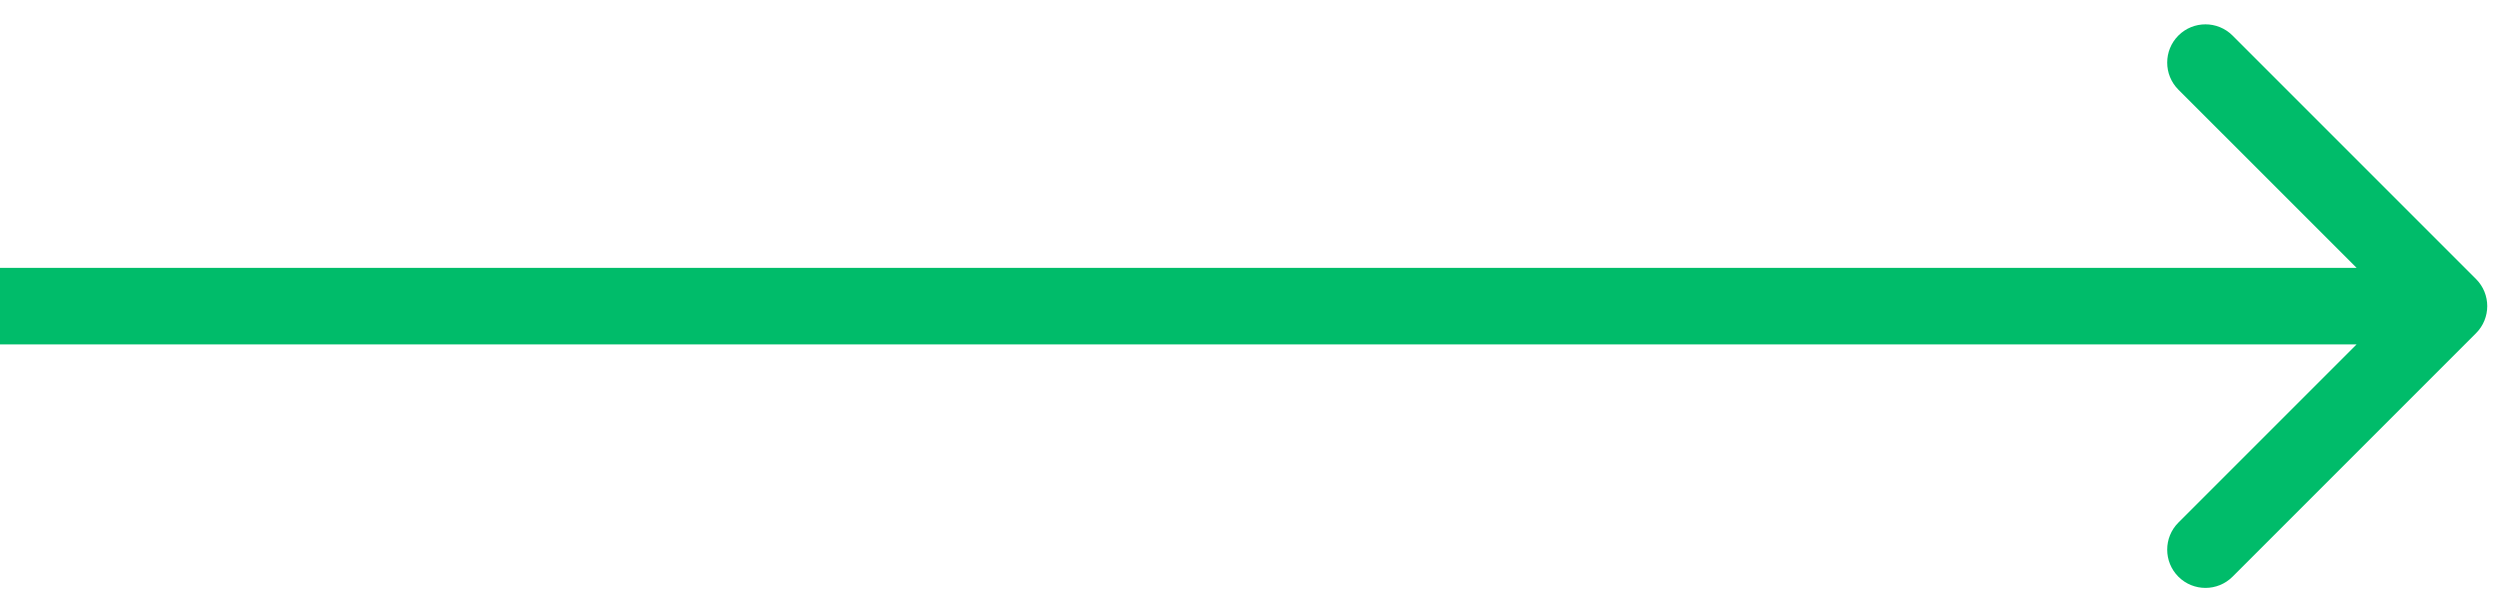 <svg width="98" height="24" viewBox="0 0 98 24" fill="none" xmlns="http://www.w3.org/2000/svg">
<path d="M97.061 13.061C97.646 12.475 97.646 11.525 97.061 10.939L87.515 1.393C86.929 0.808 85.979 0.808 85.393 1.393C84.808 1.979 84.808 2.929 85.393 3.515L93.879 12L85.393 20.485C84.808 21.071 84.808 22.021 85.393 22.607C85.979 23.192 86.929 23.192 87.515 22.607L97.061 13.061ZM0 13.5H96V10.5H0V13.5Z" fill="#00BC6A"/>
</svg>
